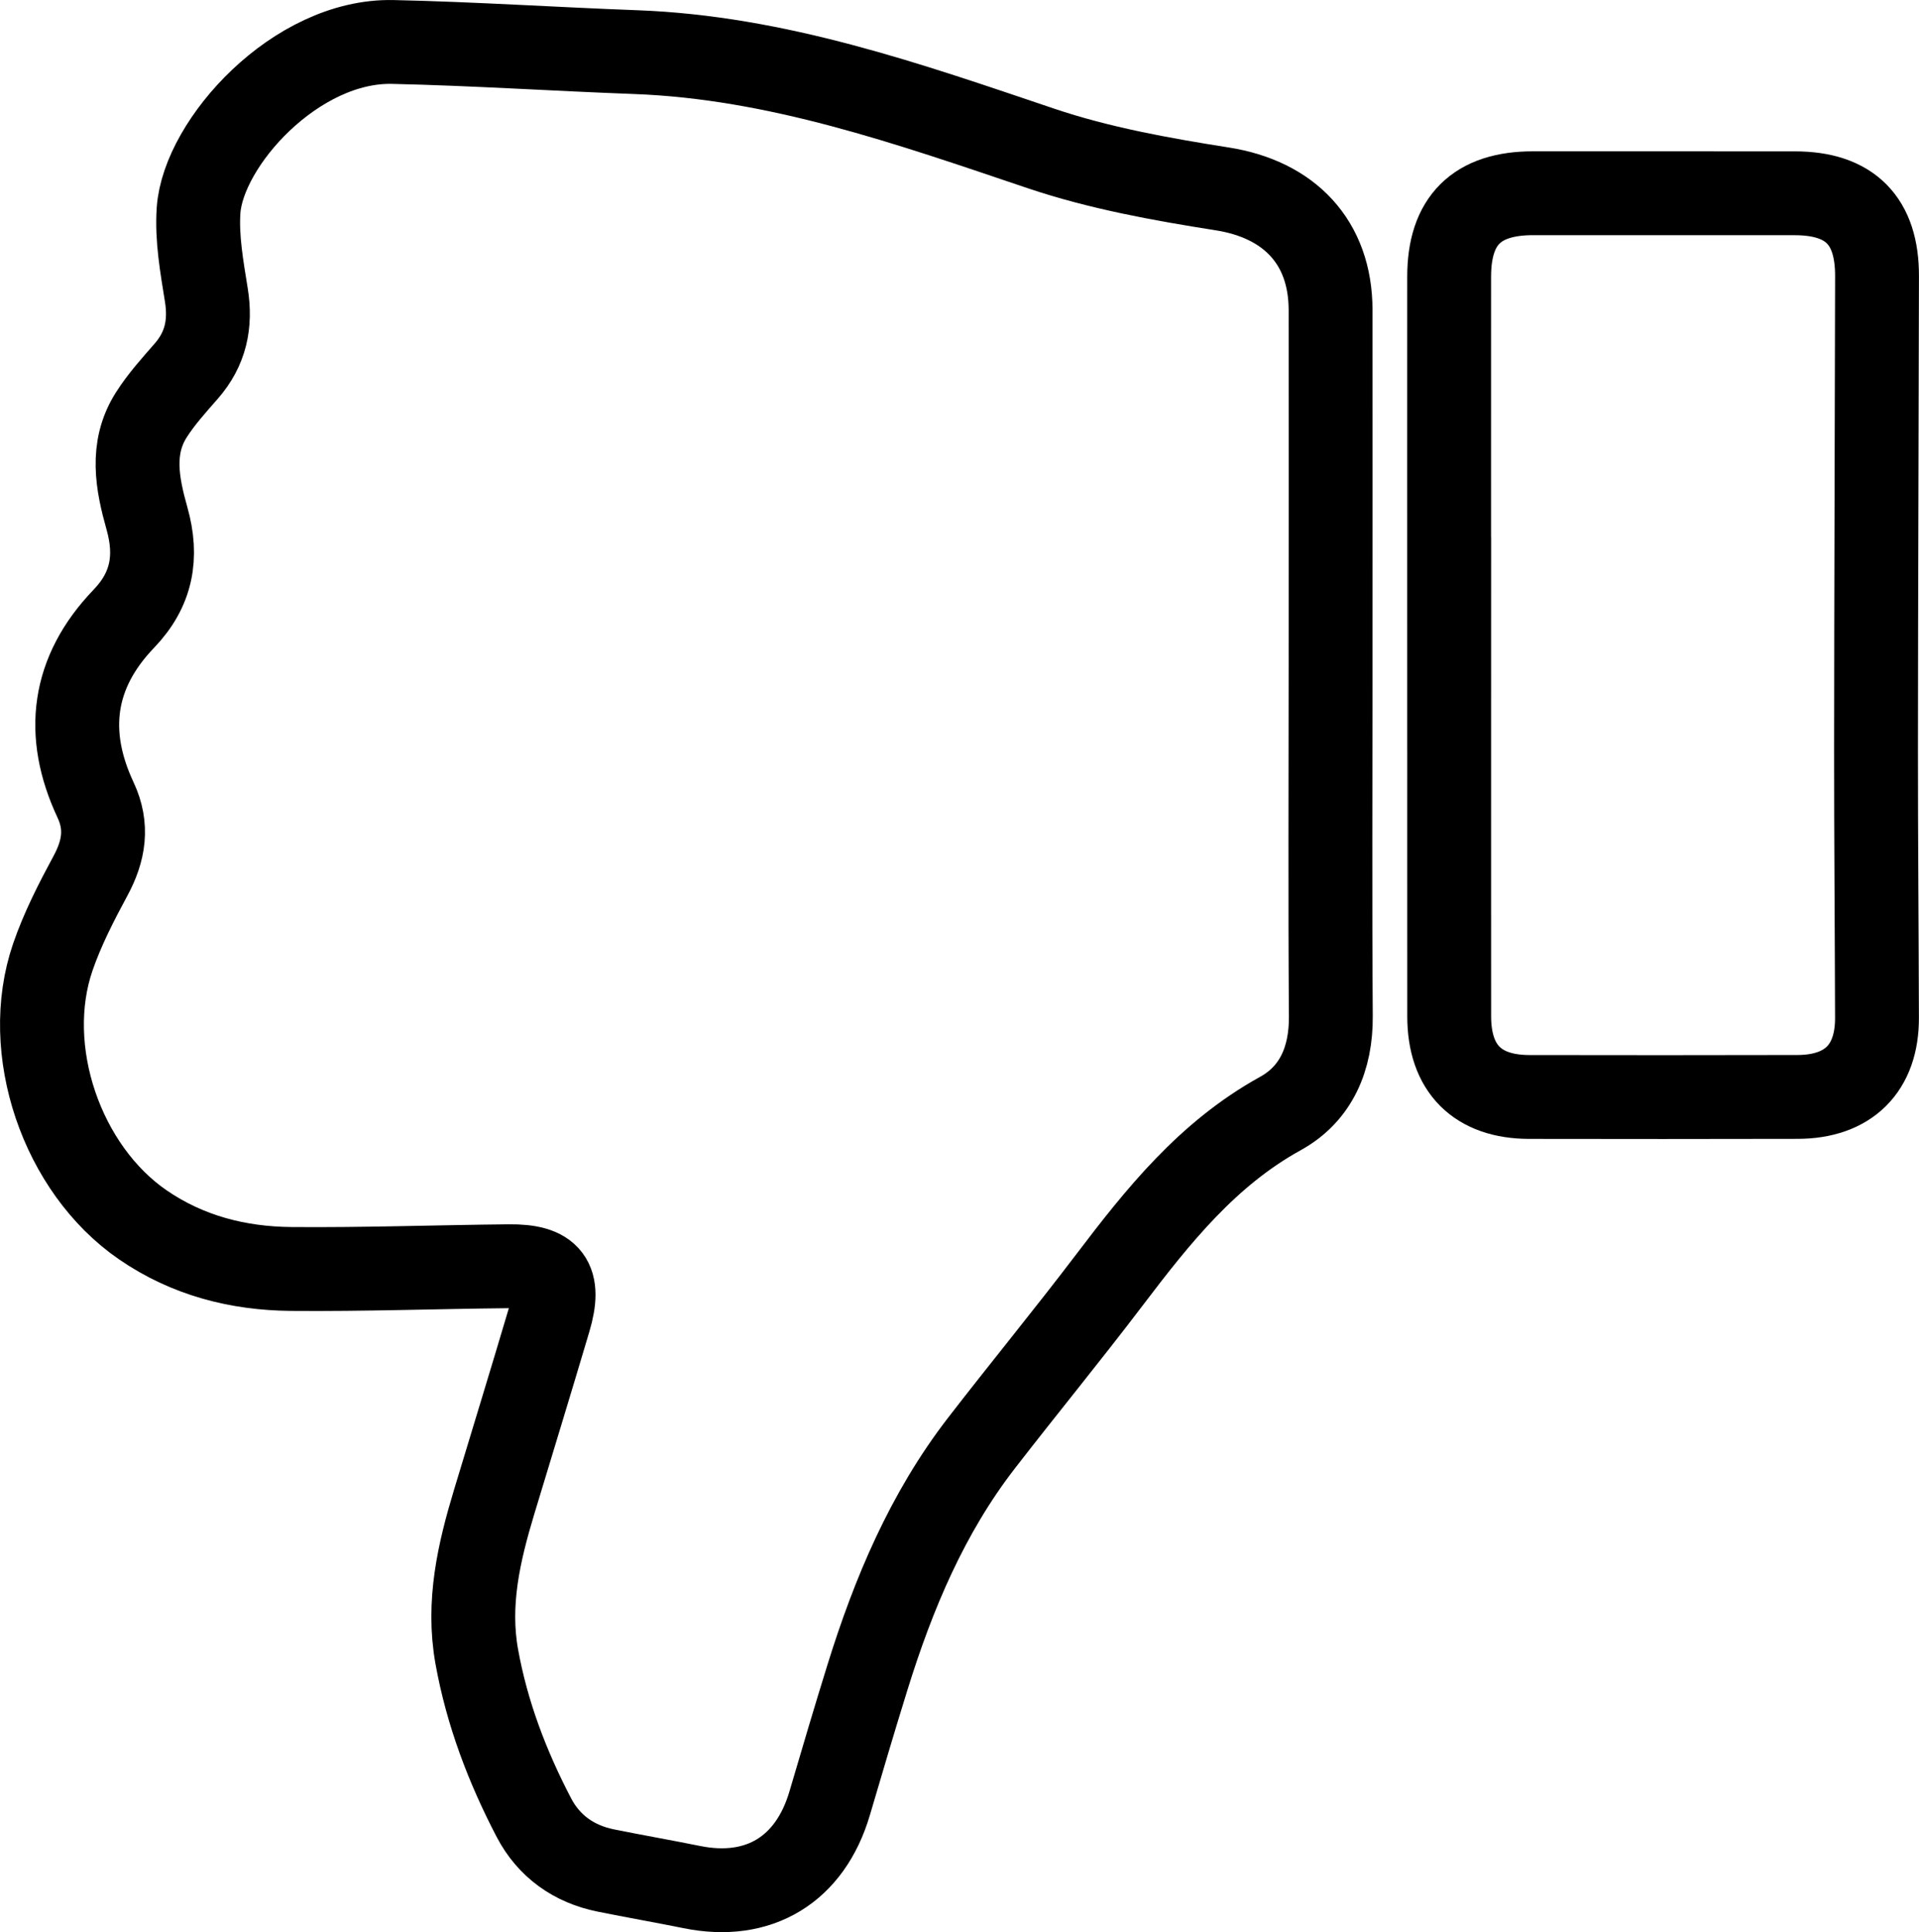 <?xml version="1.0" encoding="UTF-8"?><svg id="Layer_2" xmlns="http://www.w3.org/2000/svg" viewBox="0 0 457.69 460.85"><defs><style>.cls-1{fill:none;stroke:#000;stroke-miterlimit:10;stroke-width:20px;}</style></defs><g id="Layer_1-2"><path class="cls-1" d="M317.35,158.42c0,28-.14,55.99.06,83.99.07,10.07-3.49,18.47-12.05,23.19-17.35,9.58-29.16,24.4-40.77,39.7-9.97,13.13-20.44,25.87-30.52,38.91-12.91,16.71-20.96,35.84-27.17,55.83-3.11,10-6.07,20.05-9.03,30.09-4.66,15.79-16.87,23.2-32.85,19.96-6.83-1.38-13.71-2.58-20.54-3.96-7.64-1.54-13.59-5.81-17.14-12.6-6.33-12.13-11.19-24.86-13.63-38.43-2.29-12.73.51-24.82,4.14-36.85,4.38-14.5,8.83-28.97,13.13-43.49,2.78-9.41.21-12.85-9.57-12.75-17.32.17-34.64.8-51.95.65-12.67-.11-24.71-3.18-35.39-10.52-19.32-13.28-29.1-41.73-21.46-63.9,2.3-6.68,5.59-13.09,8.96-19.33,3.24-5.99,4.19-11.78,1.23-18.09-7.45-15.89-5.52-30.48,6.72-43.23,6.73-7,8.11-14.79,5.54-23.91-2.32-8.25-4-16.75.99-24.66,2.38-3.77,5.44-7.14,8.39-10.52,4.61-5.29,5.88-11.21,4.78-18.1-1.07-6.69-2.32-13.56-1.86-20.24,1.11-16.05,23.19-40.65,46.31-40.15,19.31.42,38.59,1.71,57.9,2.42,33.79,1.25,65.13,12.32,96.72,22.98,13.92,4.69,28.65,7.35,43.21,9.64,15.94,2.5,25.83,12.65,25.85,28.89.03,28.16,0,56.32,0,84.49Z"/><path class="cls-1" d="M345.63,153.45c0-29.16-.02-58.33,0-87.49.01-13.38,6.59-19.87,19.99-19.87,20.83,0,41.65,0,62.48.01,13.13.01,19.61,6.55,19.58,19.74-.07,37.66-.22,75.32-.24,112.97-.01,21.32.18,42.65.23,63.97.03,12.03-6.79,18.82-18.94,18.85-21.33.05-42.66.05-63.99.01-12.39-.02-19.09-6.77-19.1-19.21-.02-29.66,0-59.33,0-88.99Z"/></g></svg>
